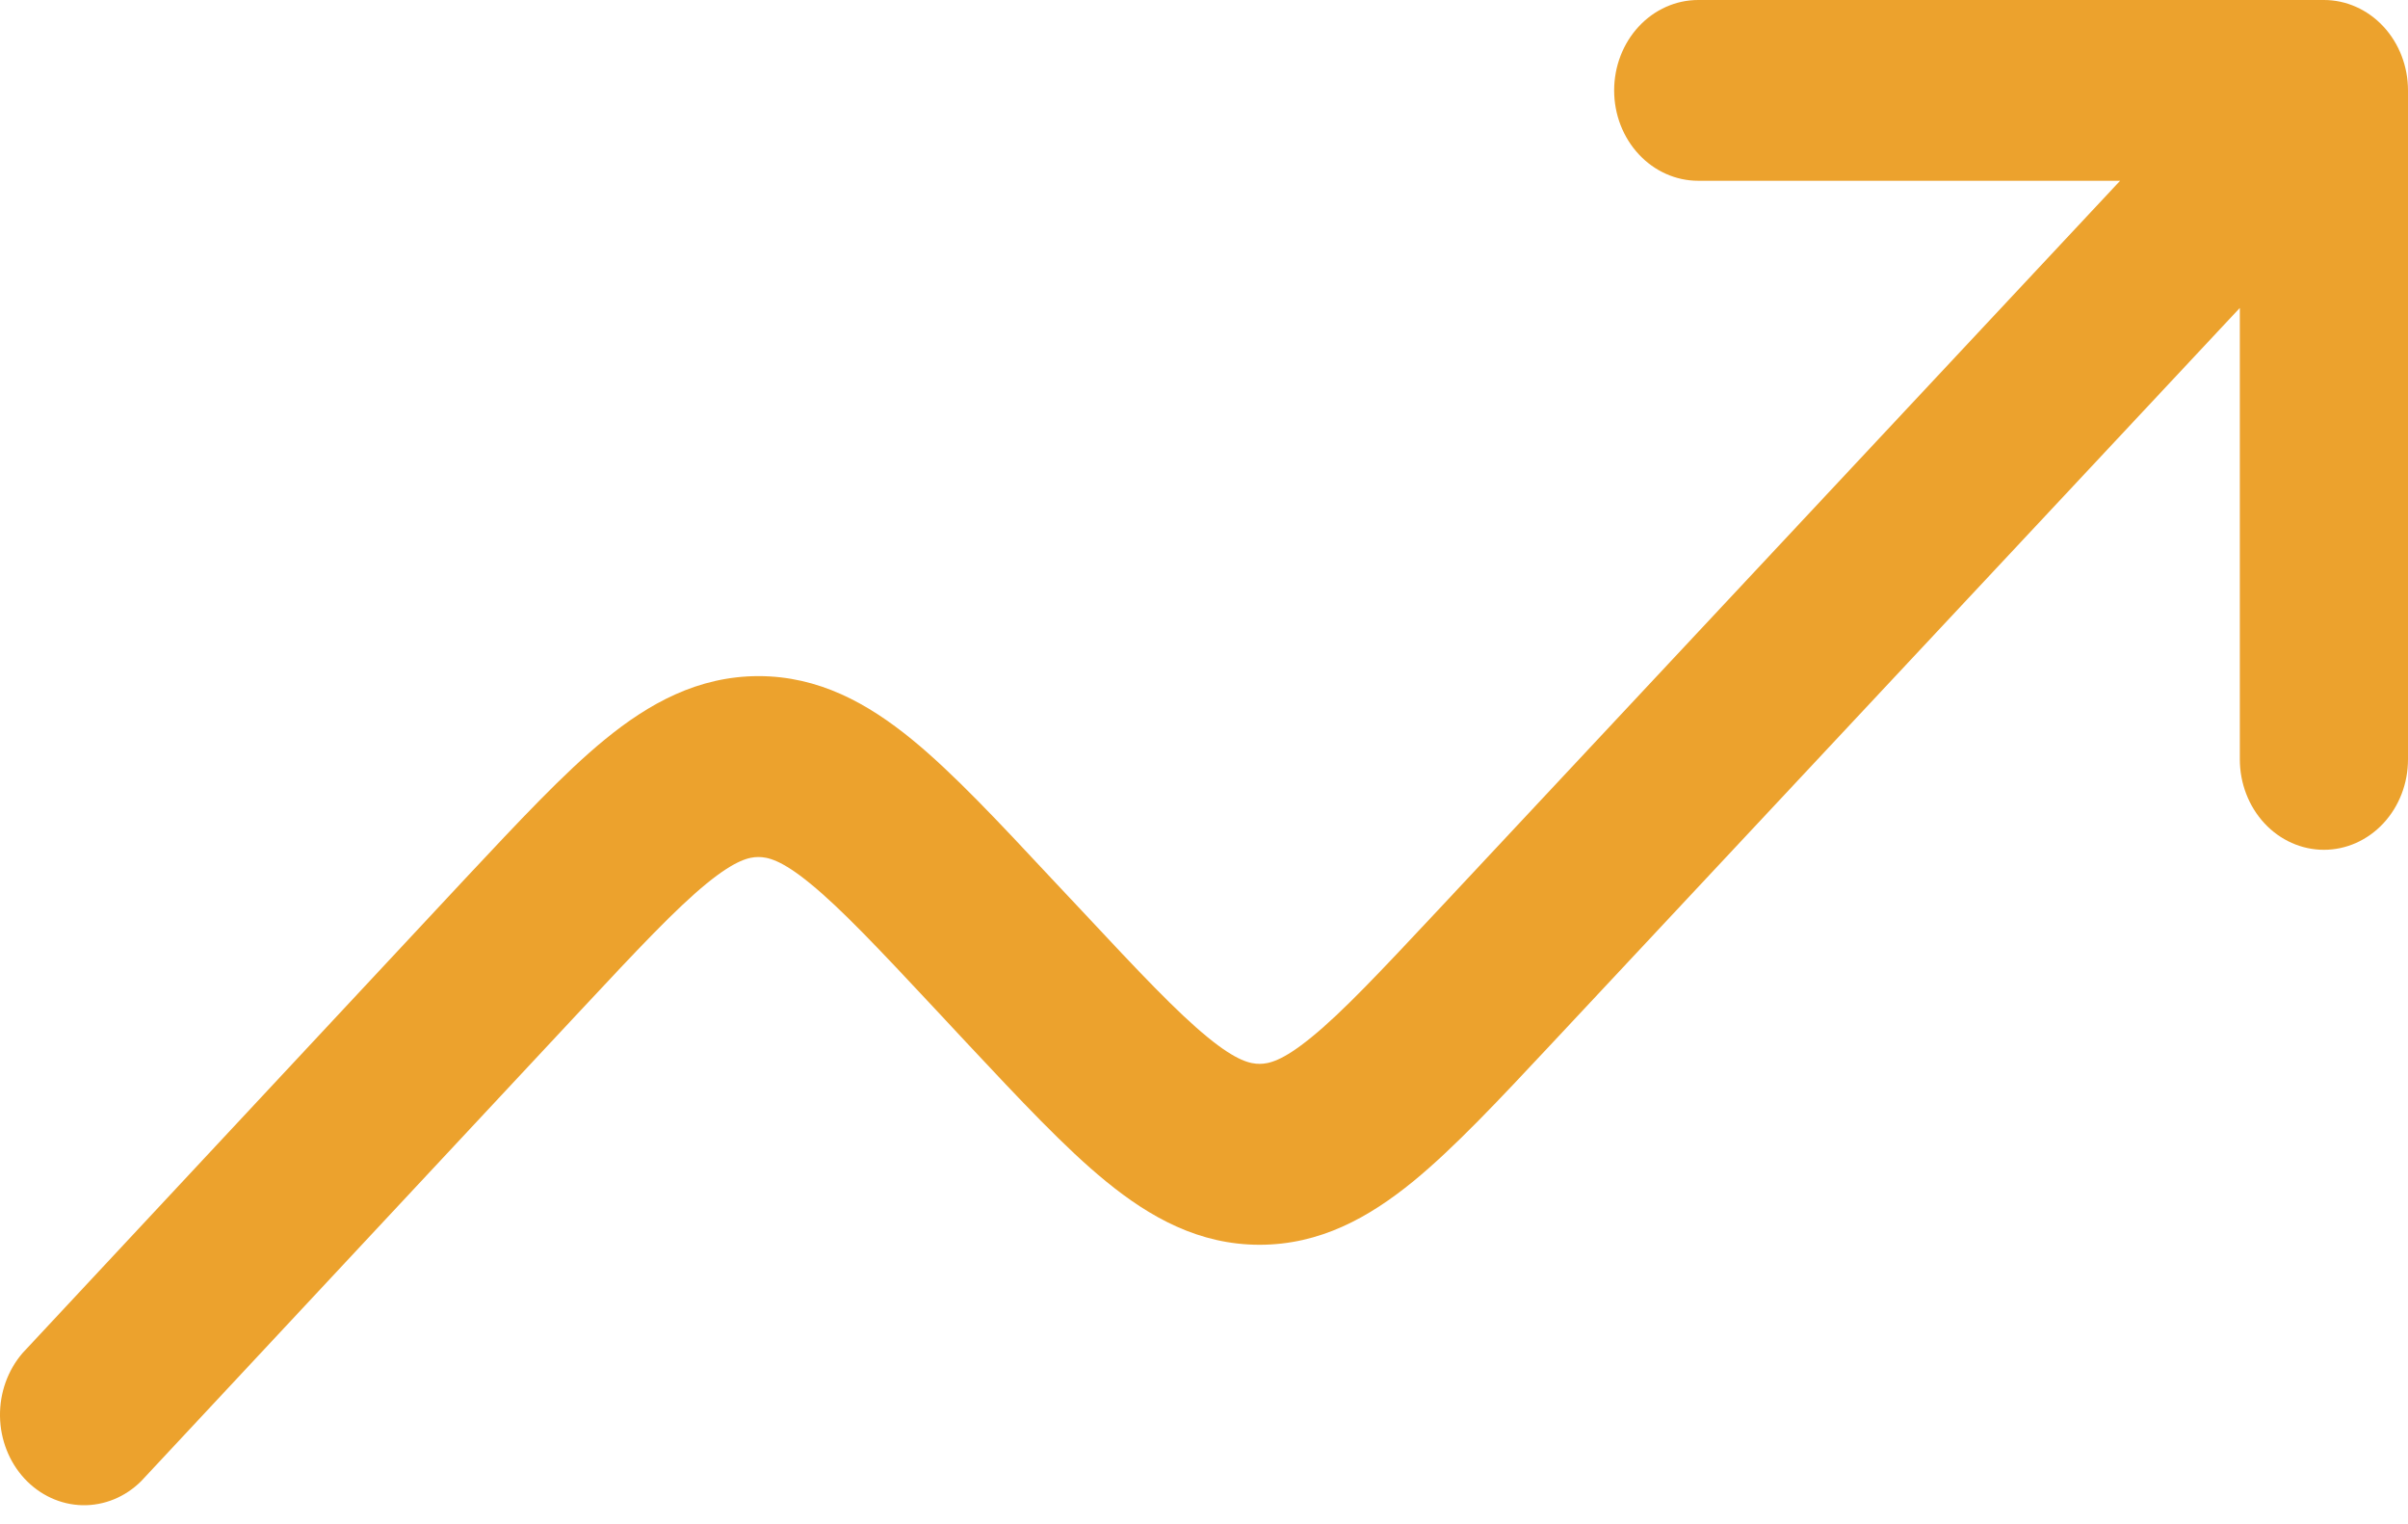<svg width="49" height="31" viewBox="0 0 49 31" fill="none" xmlns="http://www.w3.org/2000/svg">
<path fill-rule="evenodd" clip-rule="evenodd" d="M32.846 1.84C32.846 1.352 33.026 0.884 33.347 0.539C33.667 0.194 34.103 0 34.556 0H47.289C47.743 0 48.178 0.194 48.499 0.539C48.82 0.884 49 1.352 49 1.84V15.45C49 15.938 48.82 16.406 48.499 16.751C48.178 17.096 47.743 17.29 47.289 17.29C46.835 17.29 46.4 17.096 46.079 16.751C45.759 16.406 45.578 15.938 45.578 15.45V6.265L31.582 21.226C30.512 22.369 29.59 23.356 28.753 24.04C27.855 24.772 26.86 25.326 25.631 25.326C24.403 25.326 23.407 24.772 22.508 24.038C21.671 23.356 20.751 22.369 19.679 21.226L19.054 20.556C17.882 19.302 17.122 18.495 16.488 17.977C15.895 17.491 15.617 17.437 15.432 17.437C15.249 17.437 14.971 17.494 14.378 17.977C13.746 18.495 12.987 19.302 11.814 20.558L2.875 30.133C2.55 30.458 2.121 30.634 1.677 30.625C1.234 30.615 0.812 30.421 0.499 30.084C0.186 29.746 0.007 29.29 0 28.814C-0.007 28.337 0.159 27.876 0.461 27.527L9.478 17.864C10.55 16.721 11.47 15.732 12.307 15.047C13.206 14.311 14.203 13.759 15.432 13.756C16.662 13.756 17.658 14.311 18.557 15.045C19.394 15.729 20.316 16.716 21.386 17.862L22.013 18.529C23.185 19.783 23.945 20.59 24.577 21.106C25.17 21.591 25.448 21.645 25.631 21.645C25.813 21.645 26.091 21.591 26.684 21.106C27.319 20.59 28.076 19.783 29.251 18.529L43.142 3.678H34.556C34.103 3.678 33.667 3.484 33.347 3.139C33.026 2.794 32.846 2.328 32.846 1.84Z" fill="#ECA22D"/>
</svg>
